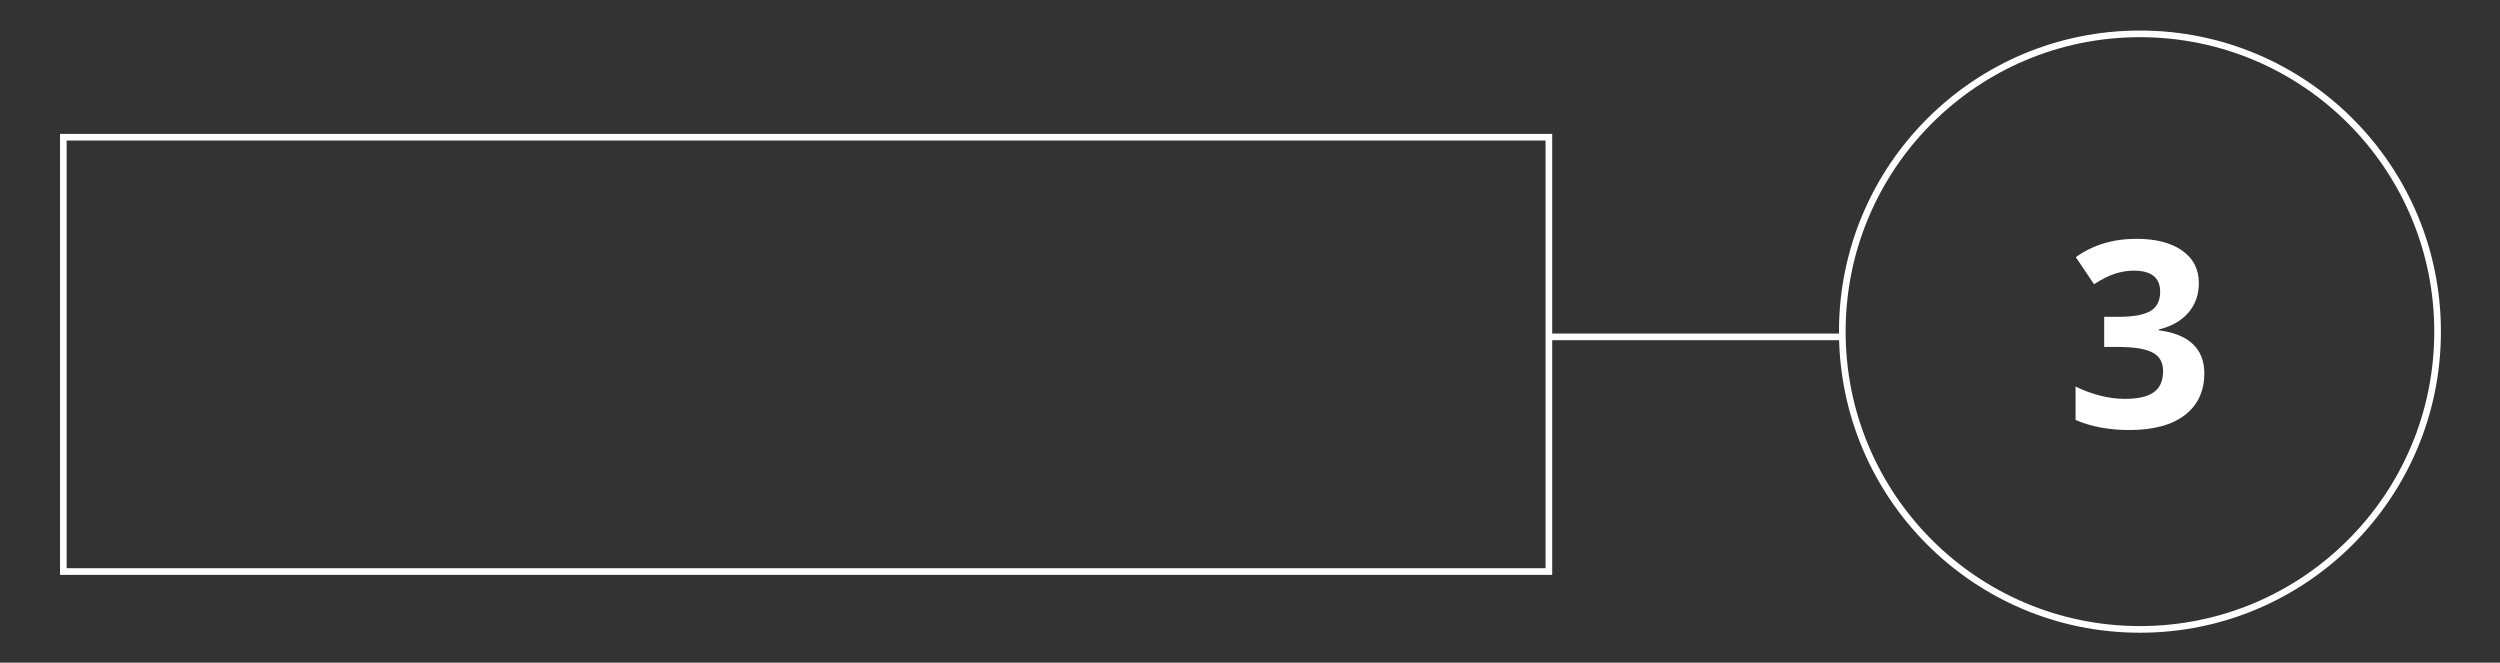 <?xml version="1.0" encoding="utf-8"?>
<!-- Generator: Adobe Illustrator 16.0.0, SVG Export Plug-In . SVG Version: 6.00 Build 0)  -->
<!DOCTYPE svg PUBLIC "-//W3C//DTD SVG 1.1//EN" "http://www.w3.org/Graphics/SVG/1.1/DTD/svg11.dtd">
<svg version="1.1" id="Capa_1" xmlns="http://www.w3.org/2000/svg" xmlns:xlink="http://www.w3.org/1999/xlink" x="0px" y="0px"
	 width="376.054px" height="99.676px" viewBox="0 0 376.054 99.676" enable-background="new 0 0 376.054 99.676"
	 xml:space="preserve">
<rect x="0" y="0" width="376.054" height="99.676" fill="#333333" stroke="none"/>
<g>
	<ellipse fill="none" stroke="#FFFFFF" stroke-miterlimit="10" cx="321.894" cy="49.885" rx="44.773" ry="44.791"/>
	<rect x="9.527" y="20.639" fill="none" stroke="#FFFFFF" stroke-miterlimit="10" width="223.457" height="65.333"/>
	<line fill="none" stroke="#FFFFFF" stroke-miterlimit="10" x1="232.984" y1="50.673" x2="277.121" y2="50.673"/>
</g>
<g>
	<path fill="#FFFFFF" d="M330.755,42.584c0,1.748-0.529,3.233-1.588,4.459c-1.061,1.225-2.545,2.065-4.459,2.525v0.114
		c2.258,0.28,3.967,0.967,5.129,2.058c1.16,1.092,1.74,2.562,1.74,4.41c0,2.692-0.977,4.788-2.928,6.286
		c-1.953,1.5-4.74,2.249-8.363,2.249c-3.035,0-5.729-0.504-8.074-1.512v-5.033c1.084,0.549,2.277,0.995,3.578,1.34
		c1.301,0.346,2.59,0.518,3.865,0.518c1.951,0,3.395-0.332,4.324-0.996c0.932-0.662,1.396-1.729,1.396-3.194
		c0-1.313-0.535-2.245-1.607-2.794c-1.07-0.549-2.781-0.823-5.127-0.823h-2.125v-4.535h2.162c2.17,0,3.754-0.284,4.756-0.852
		c1.002-0.568,1.502-1.54,1.502-2.918c0-2.118-1.326-3.177-3.98-3.177c-0.918,0-1.854,0.152-2.803,0.459
		c-0.951,0.307-2.006,0.836-3.168,1.588l-2.736-4.075c2.553-1.837,5.596-2.757,9.129-2.757c2.896,0,5.182,0.588,6.859,1.762
		S330.755,40.492,330.755,42.584z"/>
</g>
</svg>
